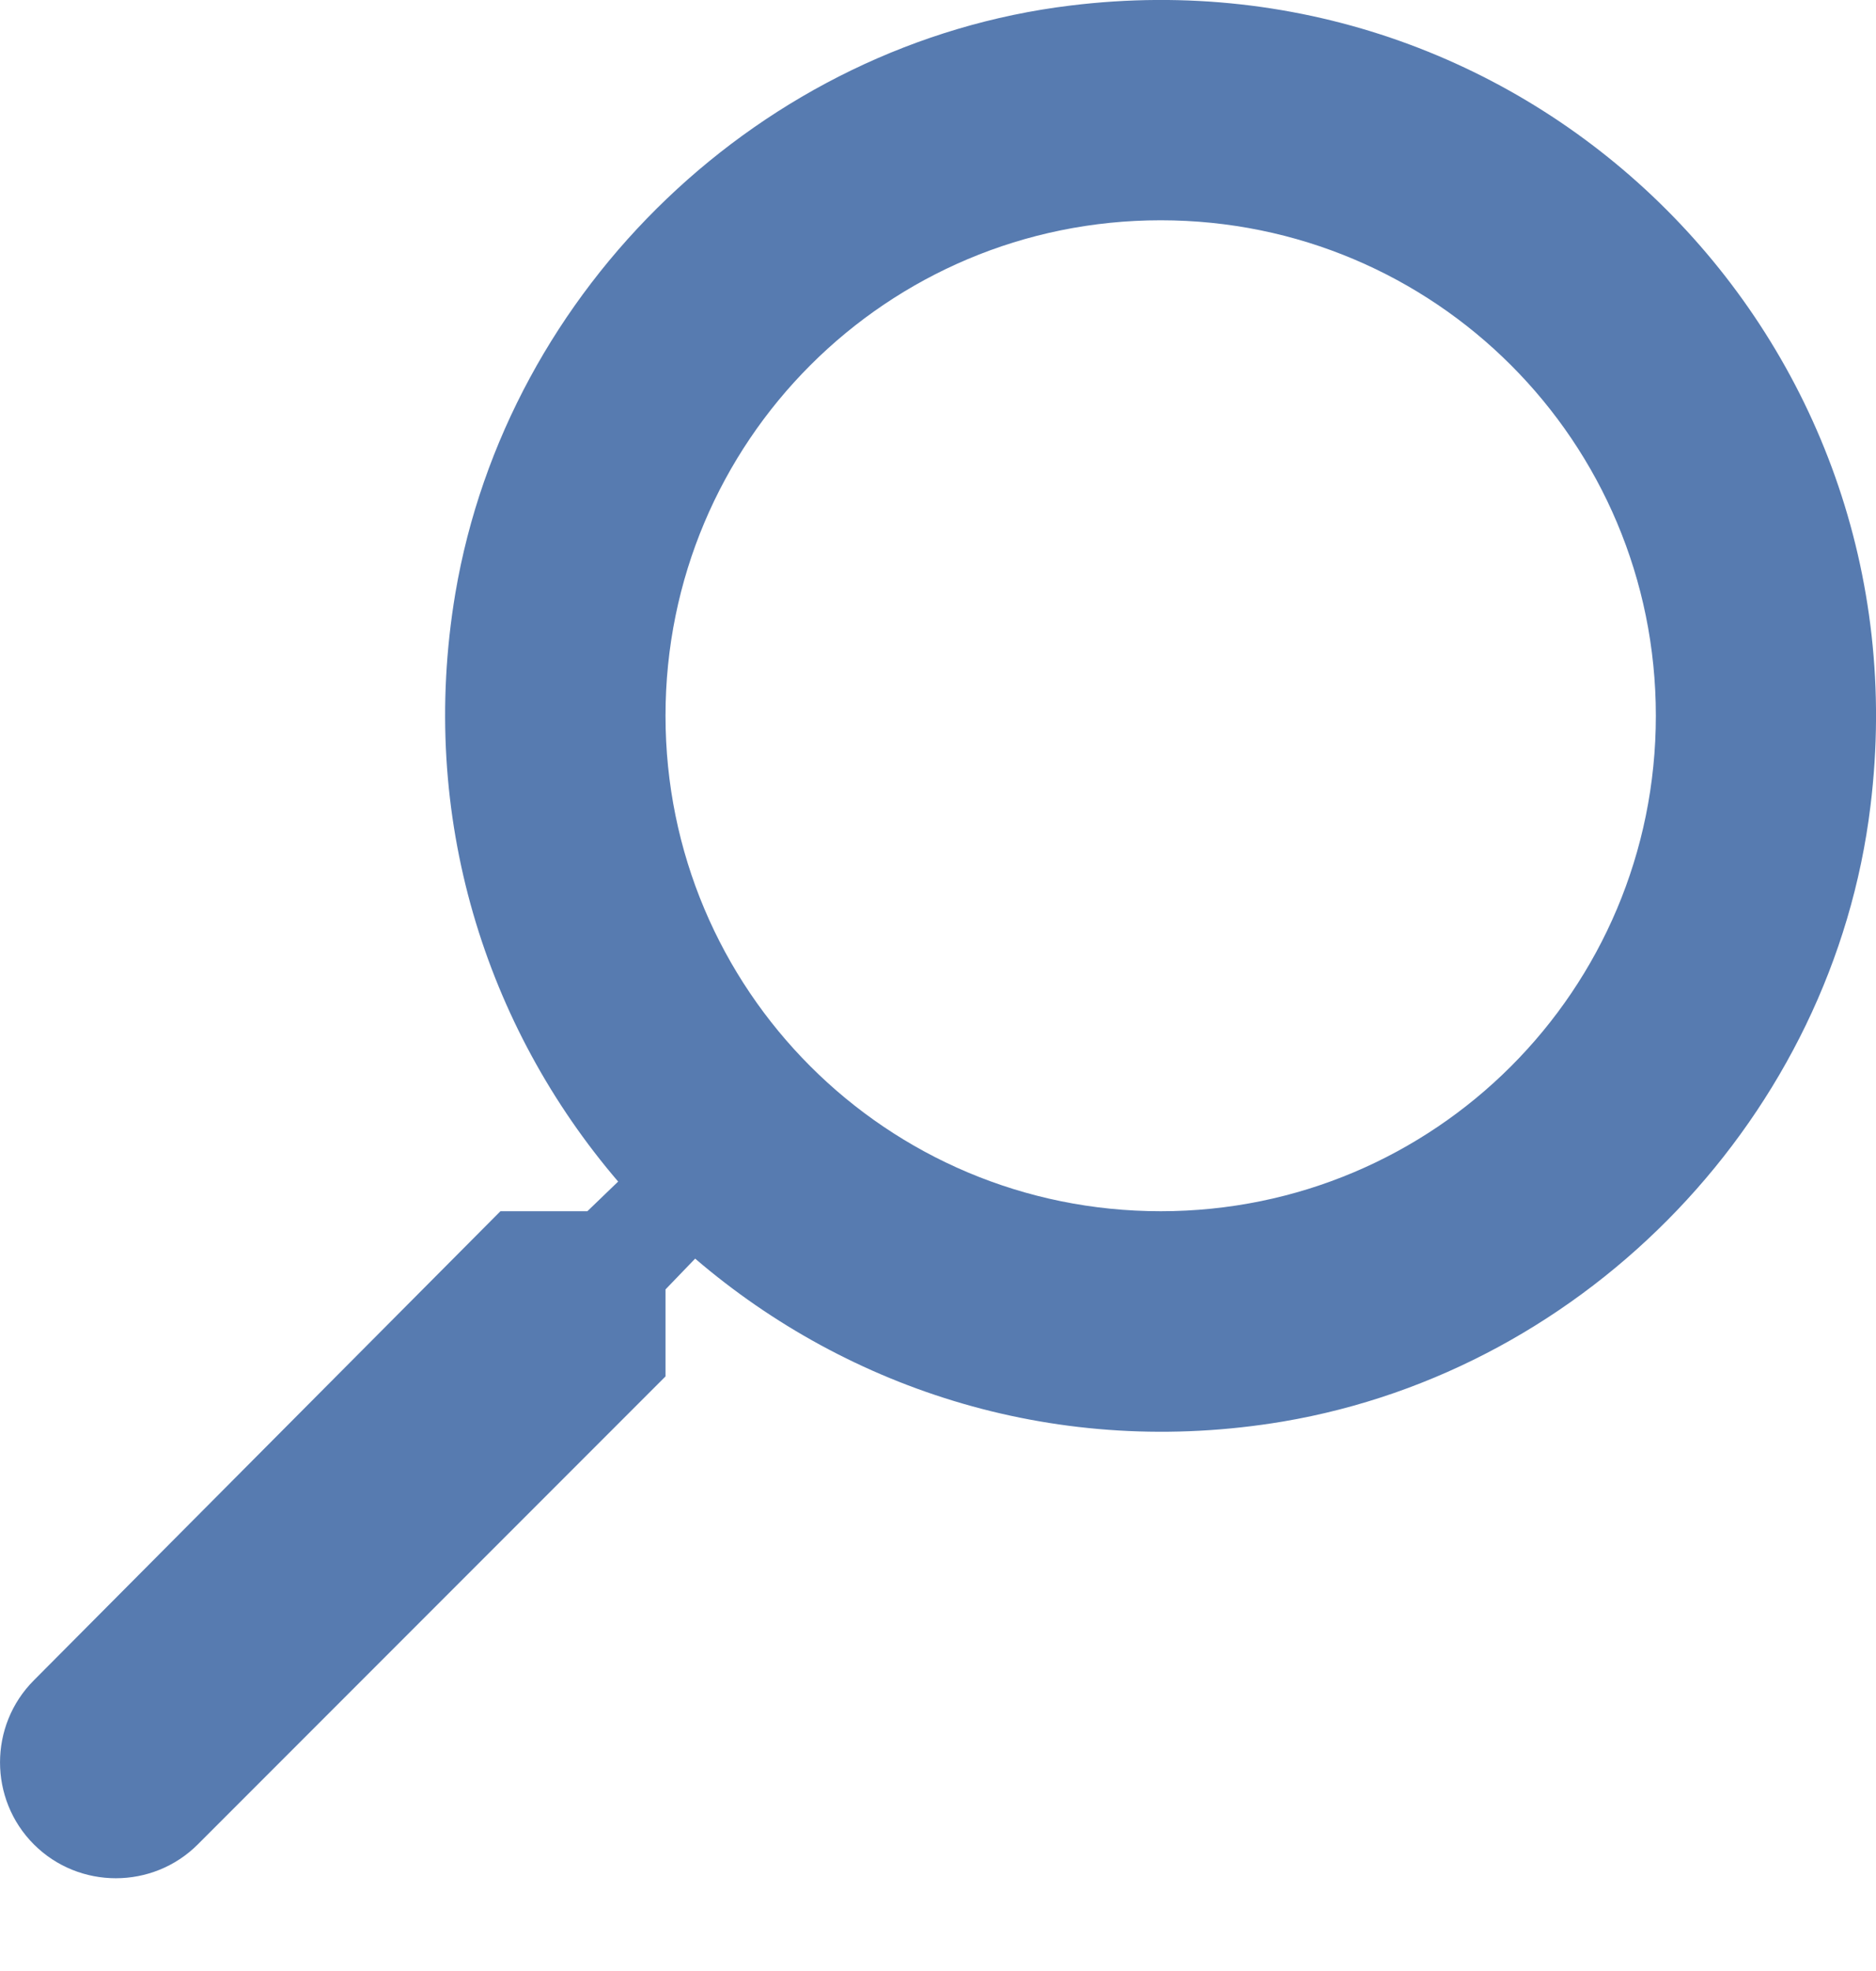 <svg width="20" height="21" viewBox="0 0 20 21" fill="none" xmlns="http://www.w3.org/2000/svg">
<path d="M5.335 12.905H6.262L6.59 12.589C5.182 10.946 4.455 8.705 4.854 6.324C5.405 3.063 8.127 0.458 11.412 0.059C16.374 -0.551 20.551 3.626 19.941 8.588C19.542 11.873 16.937 14.595 13.676 15.146C11.294 15.545 9.054 14.818 7.411 13.41L7.095 13.738V14.665L2.109 19.651C1.628 20.132 0.842 20.132 0.361 19.651C-0.12 19.17 -0.12 18.384 0.361 17.903L5.335 12.905ZM12.374 12.905C15.295 12.905 17.653 10.547 17.653 7.626C17.653 4.705 15.295 2.347 12.374 2.347C9.453 2.347 7.095 4.705 7.095 7.626C7.095 10.547 9.453 12.905 12.374 12.905Z" fill="#577BB0"/>
</svg>
